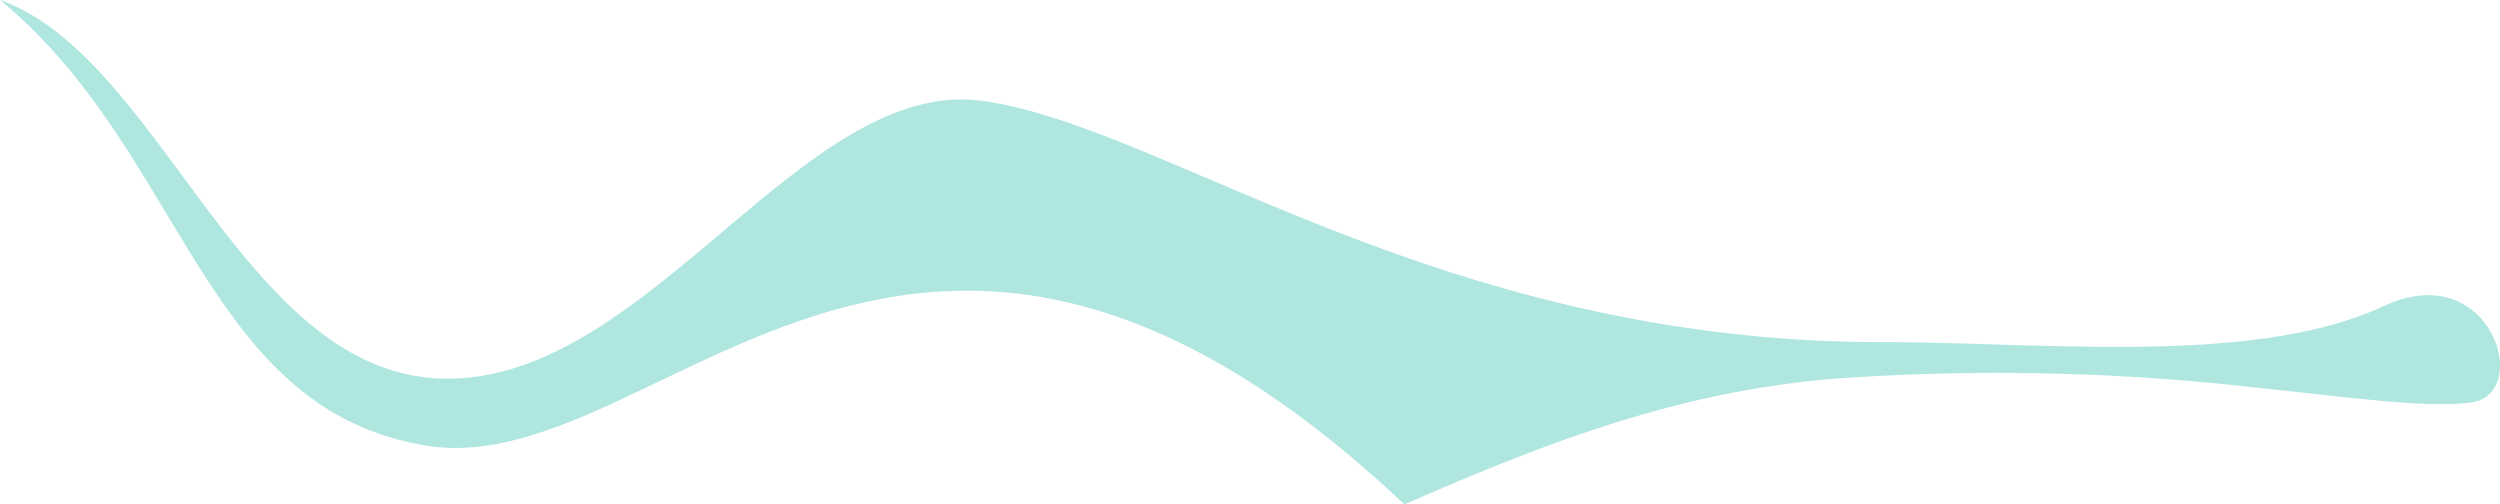 <svg xmlns="http://www.w3.org/2000/svg" width="301.4" height="60.805" viewBox="0 0 301.4 60.805">
  <path id="group_7792" data-name="group 7792" d="M1743.6,236.572c9.693,1.556,19.675-3.826,31.048-9.207,21.487-10.167,47.943-20.334,86.805,16.277,15.542-6.75,32.431-13.688,52.367-15.187a276.151,276.151,0,0,1,51.165,1.205c11.32,1.188,19.732,2.376,25.031,1.7,2.389-.3,3.512-2.171,3.525-4.4v-.08c-.03-4.816-5.206-11.228-13.964-7.16-15.656,7.273-40.708,4.364-60.539,4.364-53.483,0-86.634-26.184-108.554-29.093-11.159-1.481-21.506,7.594-32.282,16.669-10.391,8.751-21.179,17.5-33.477,16.788-23.558-1.368-33.276-38.767-52.586-45.618,22.378,18.416,24.362,49.371,51.458,53.735" transform="translate(-1692.14 -182.837)" fill="#afe6df"/>
</svg>
